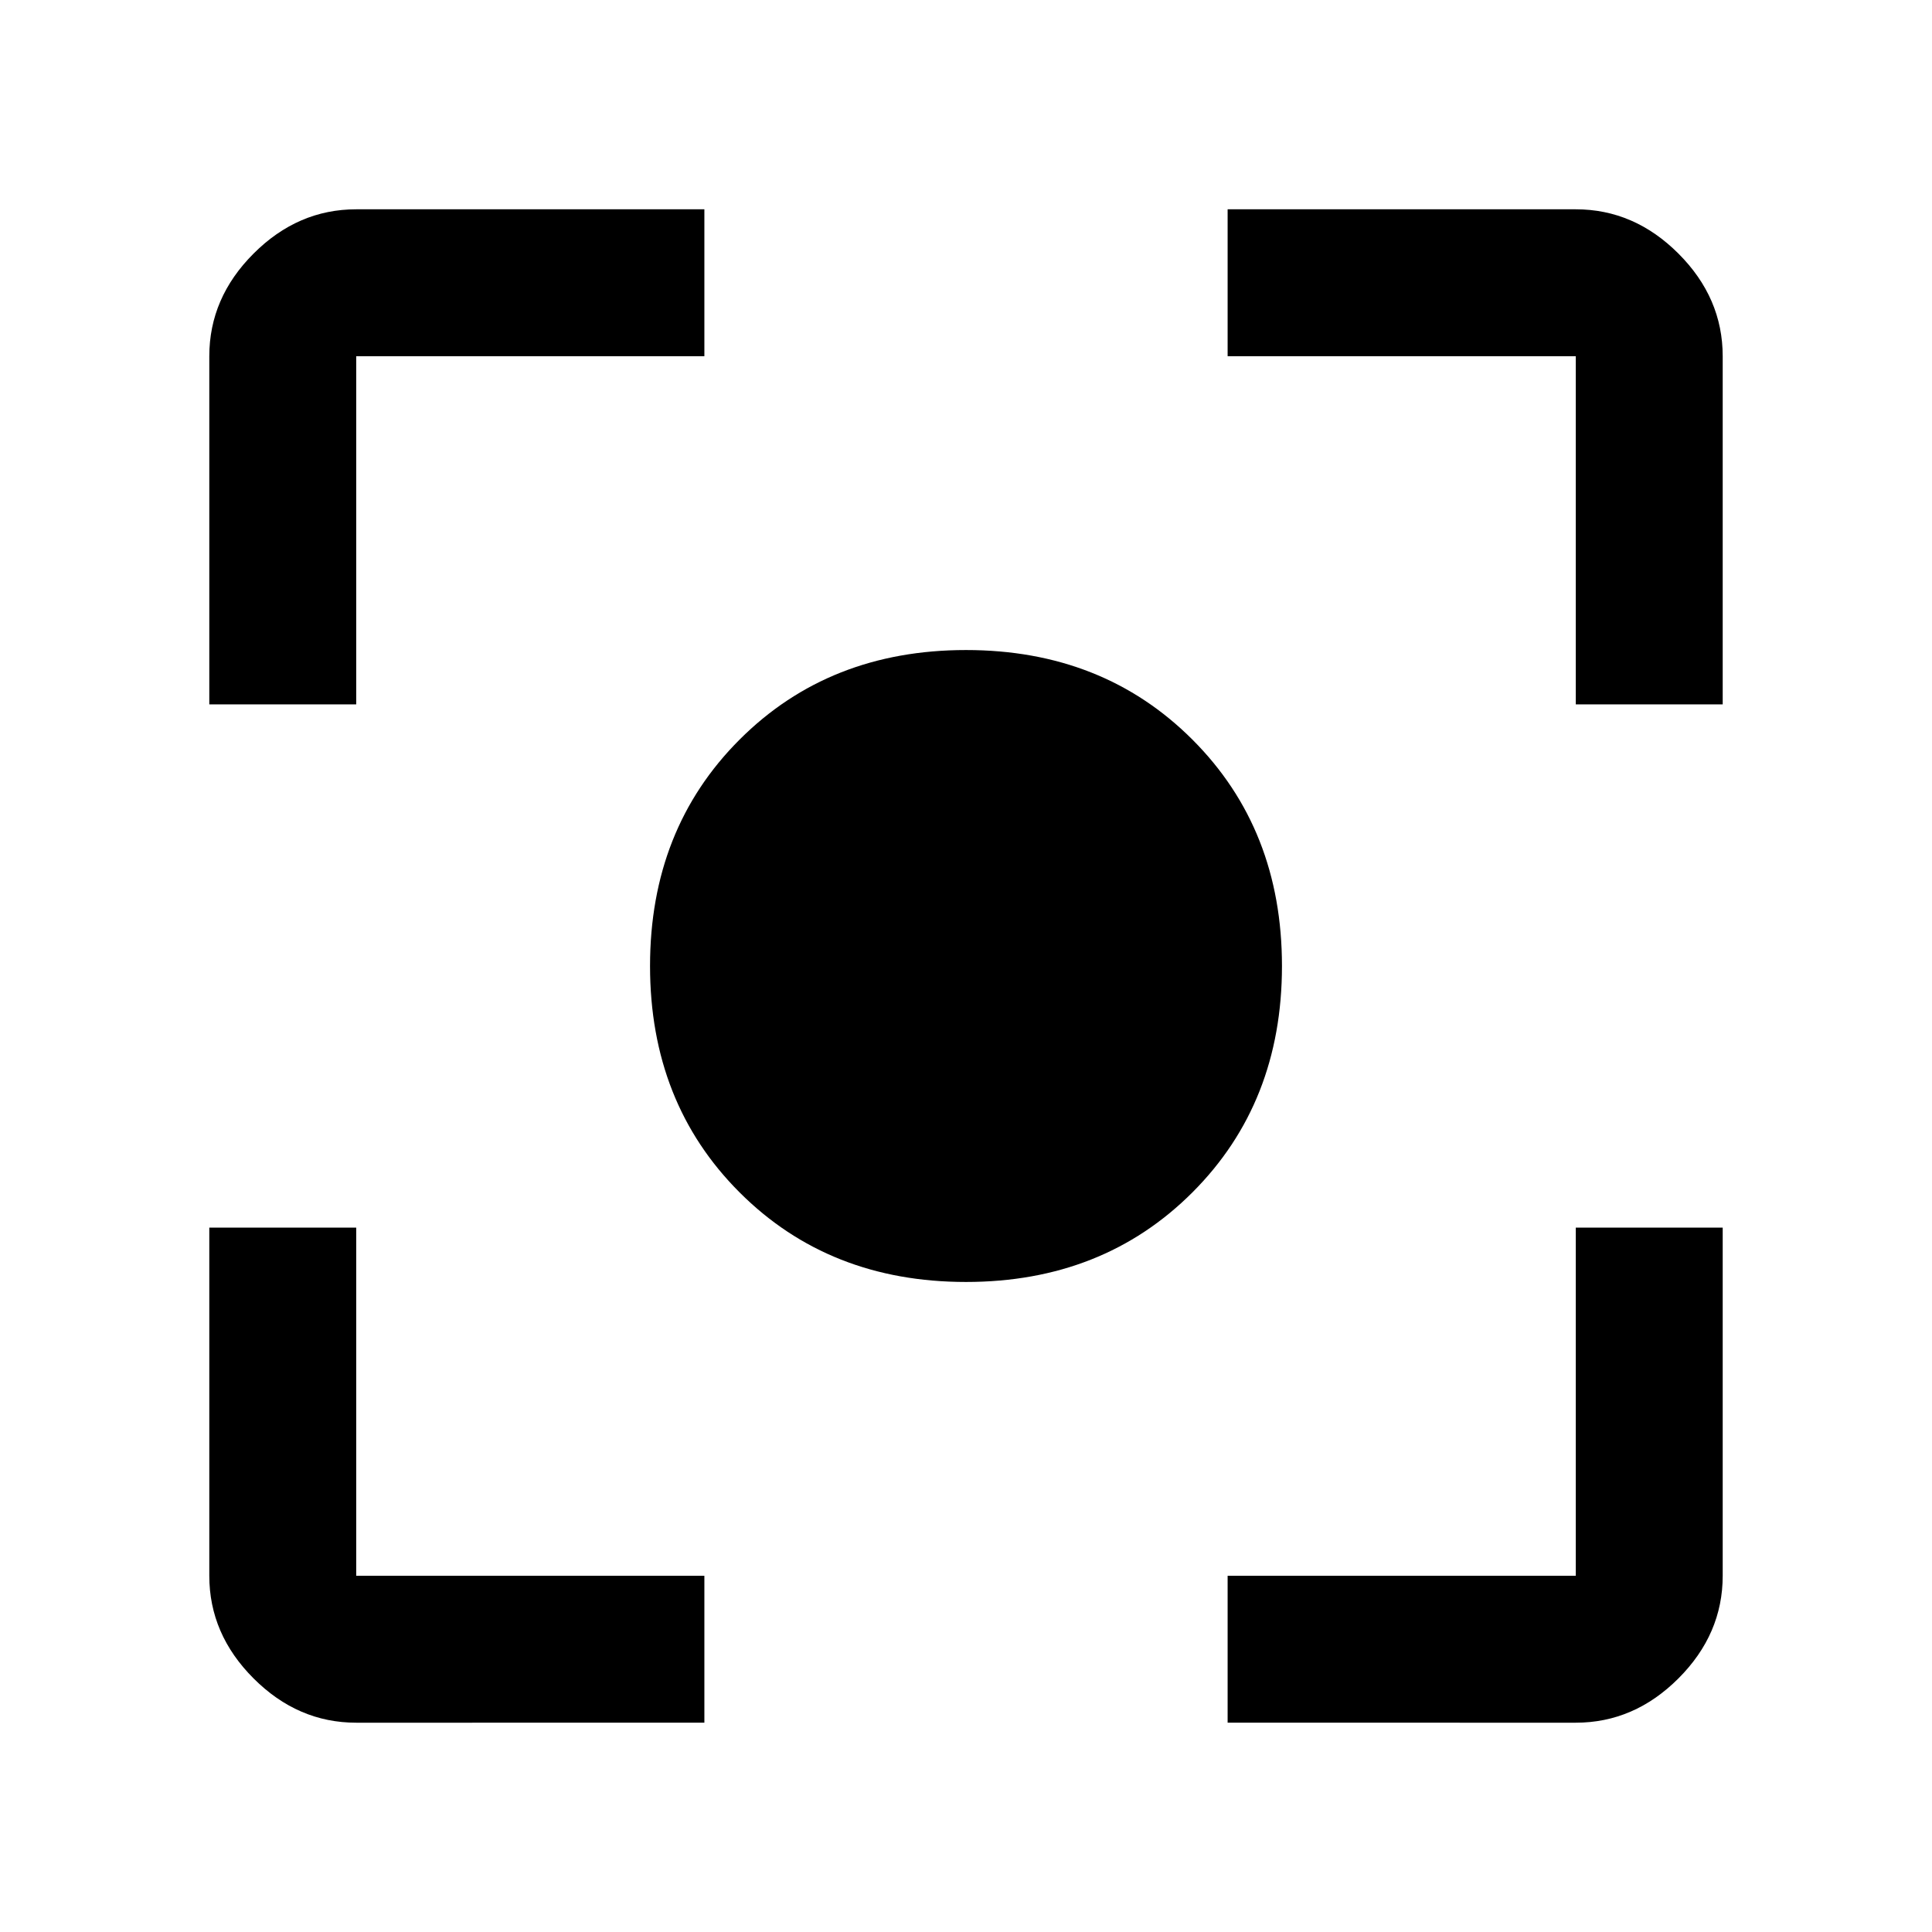 <svg xmlns="http://www.w3.org/2000/svg" height="48" width="48"><path d="M24 31.85q-3.4 0-5.625-2.225T16.15 24q0-3.4 2.225-5.625T24 16.15q3.4 0 5.625 2.225T31.85 24q0 3.4-2.225 5.625T24 31.85ZM5.2 17.5V8.85q0-1.45 1.1-2.55 1.1-1.1 2.55-1.1h8.65v3.65H8.85v8.65Zm12.3 25.3H8.85q-1.45 0-2.55-1.1-1.1-1.1-1.1-2.55V30.5h3.65v8.65h8.65Zm13 0v-3.65h8.65V30.5h3.65v8.65q0 1.45-1.1 2.55-1.1 1.1-2.55 1.1Zm8.65-25.3V8.85H30.5V5.2h8.65q1.45 0 2.55 1.1 1.1 1.1 1.1 2.55v8.65Z"/></svg>